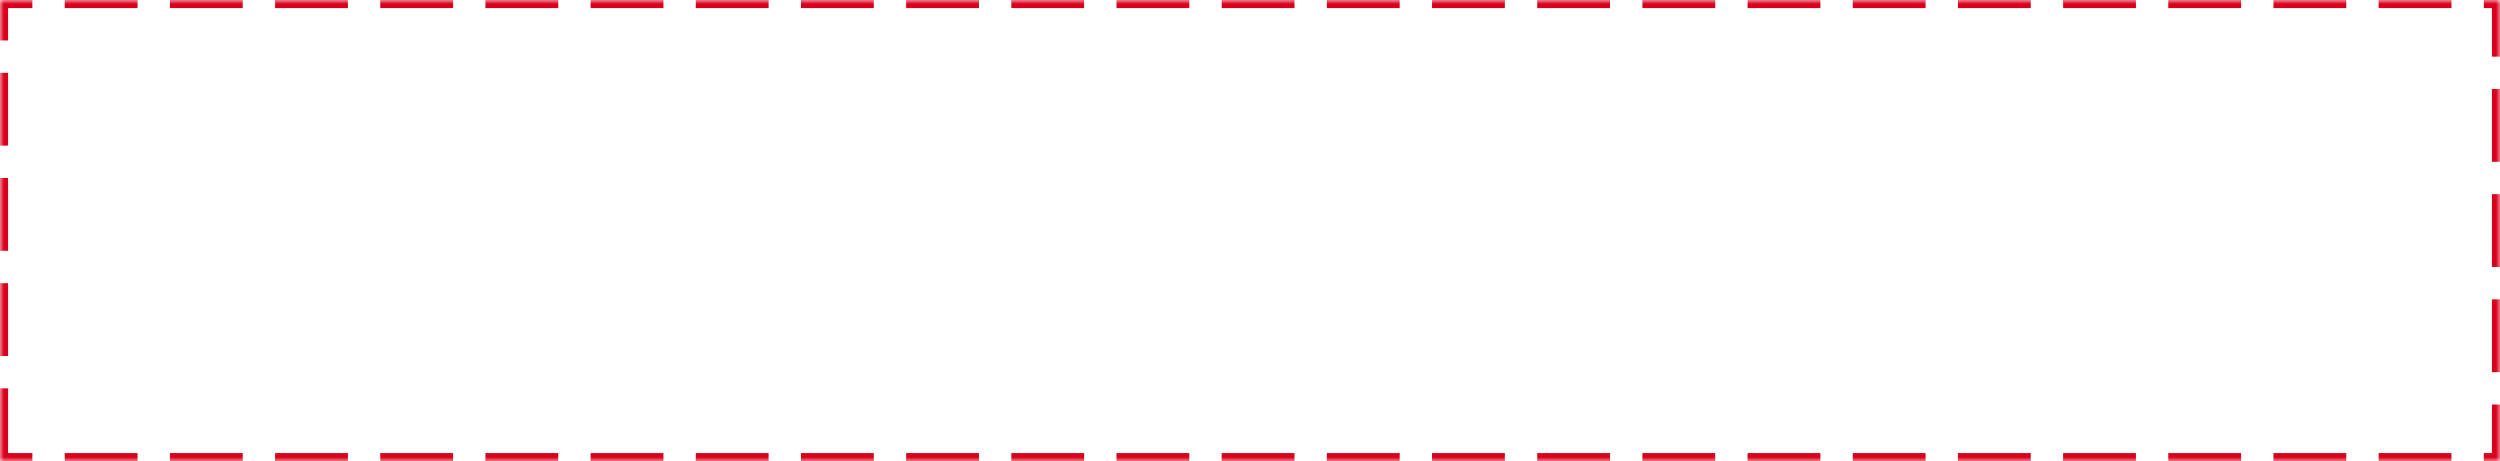 ﻿<?xml version="1.0" encoding="utf-8"?>
<svg version="1.1" xmlns:xlink="http://www.w3.org/1999/xlink" width="309px" height="57px" xmlns="http://www.w3.org/2000/svg">
  <defs>
    <mask fill="white" id="clip1">
      <path d="M 0 57  L 0 0  L 269.244 0  L 309 0  L 309 57  L 0 57  Z " fill-rule="evenodd" />
    </mask>
  </defs>
  <g transform="matrix(1 0 0 1 -1301 -861 )">
    <path d="M 0 57  L 0 0  L 269.244 0  L 309 0  L 309 57  L 0 57  Z " fill-rule="nonzero" fill="#ec808d" stroke="none" fill-opacity="0" transform="matrix(1 0 0 1 1301 861 )" />
    <path d="M 0 57  L 0 0  L 269.244 0  L 309 0  L 309 57  L 0 57  Z " stroke-width="2" stroke-dasharray="9,4" stroke="#d9001b" fill="none" transform="matrix(1 0 0 1 1301 861 )" mask="url(#clip1)" />
  </g>
</svg>